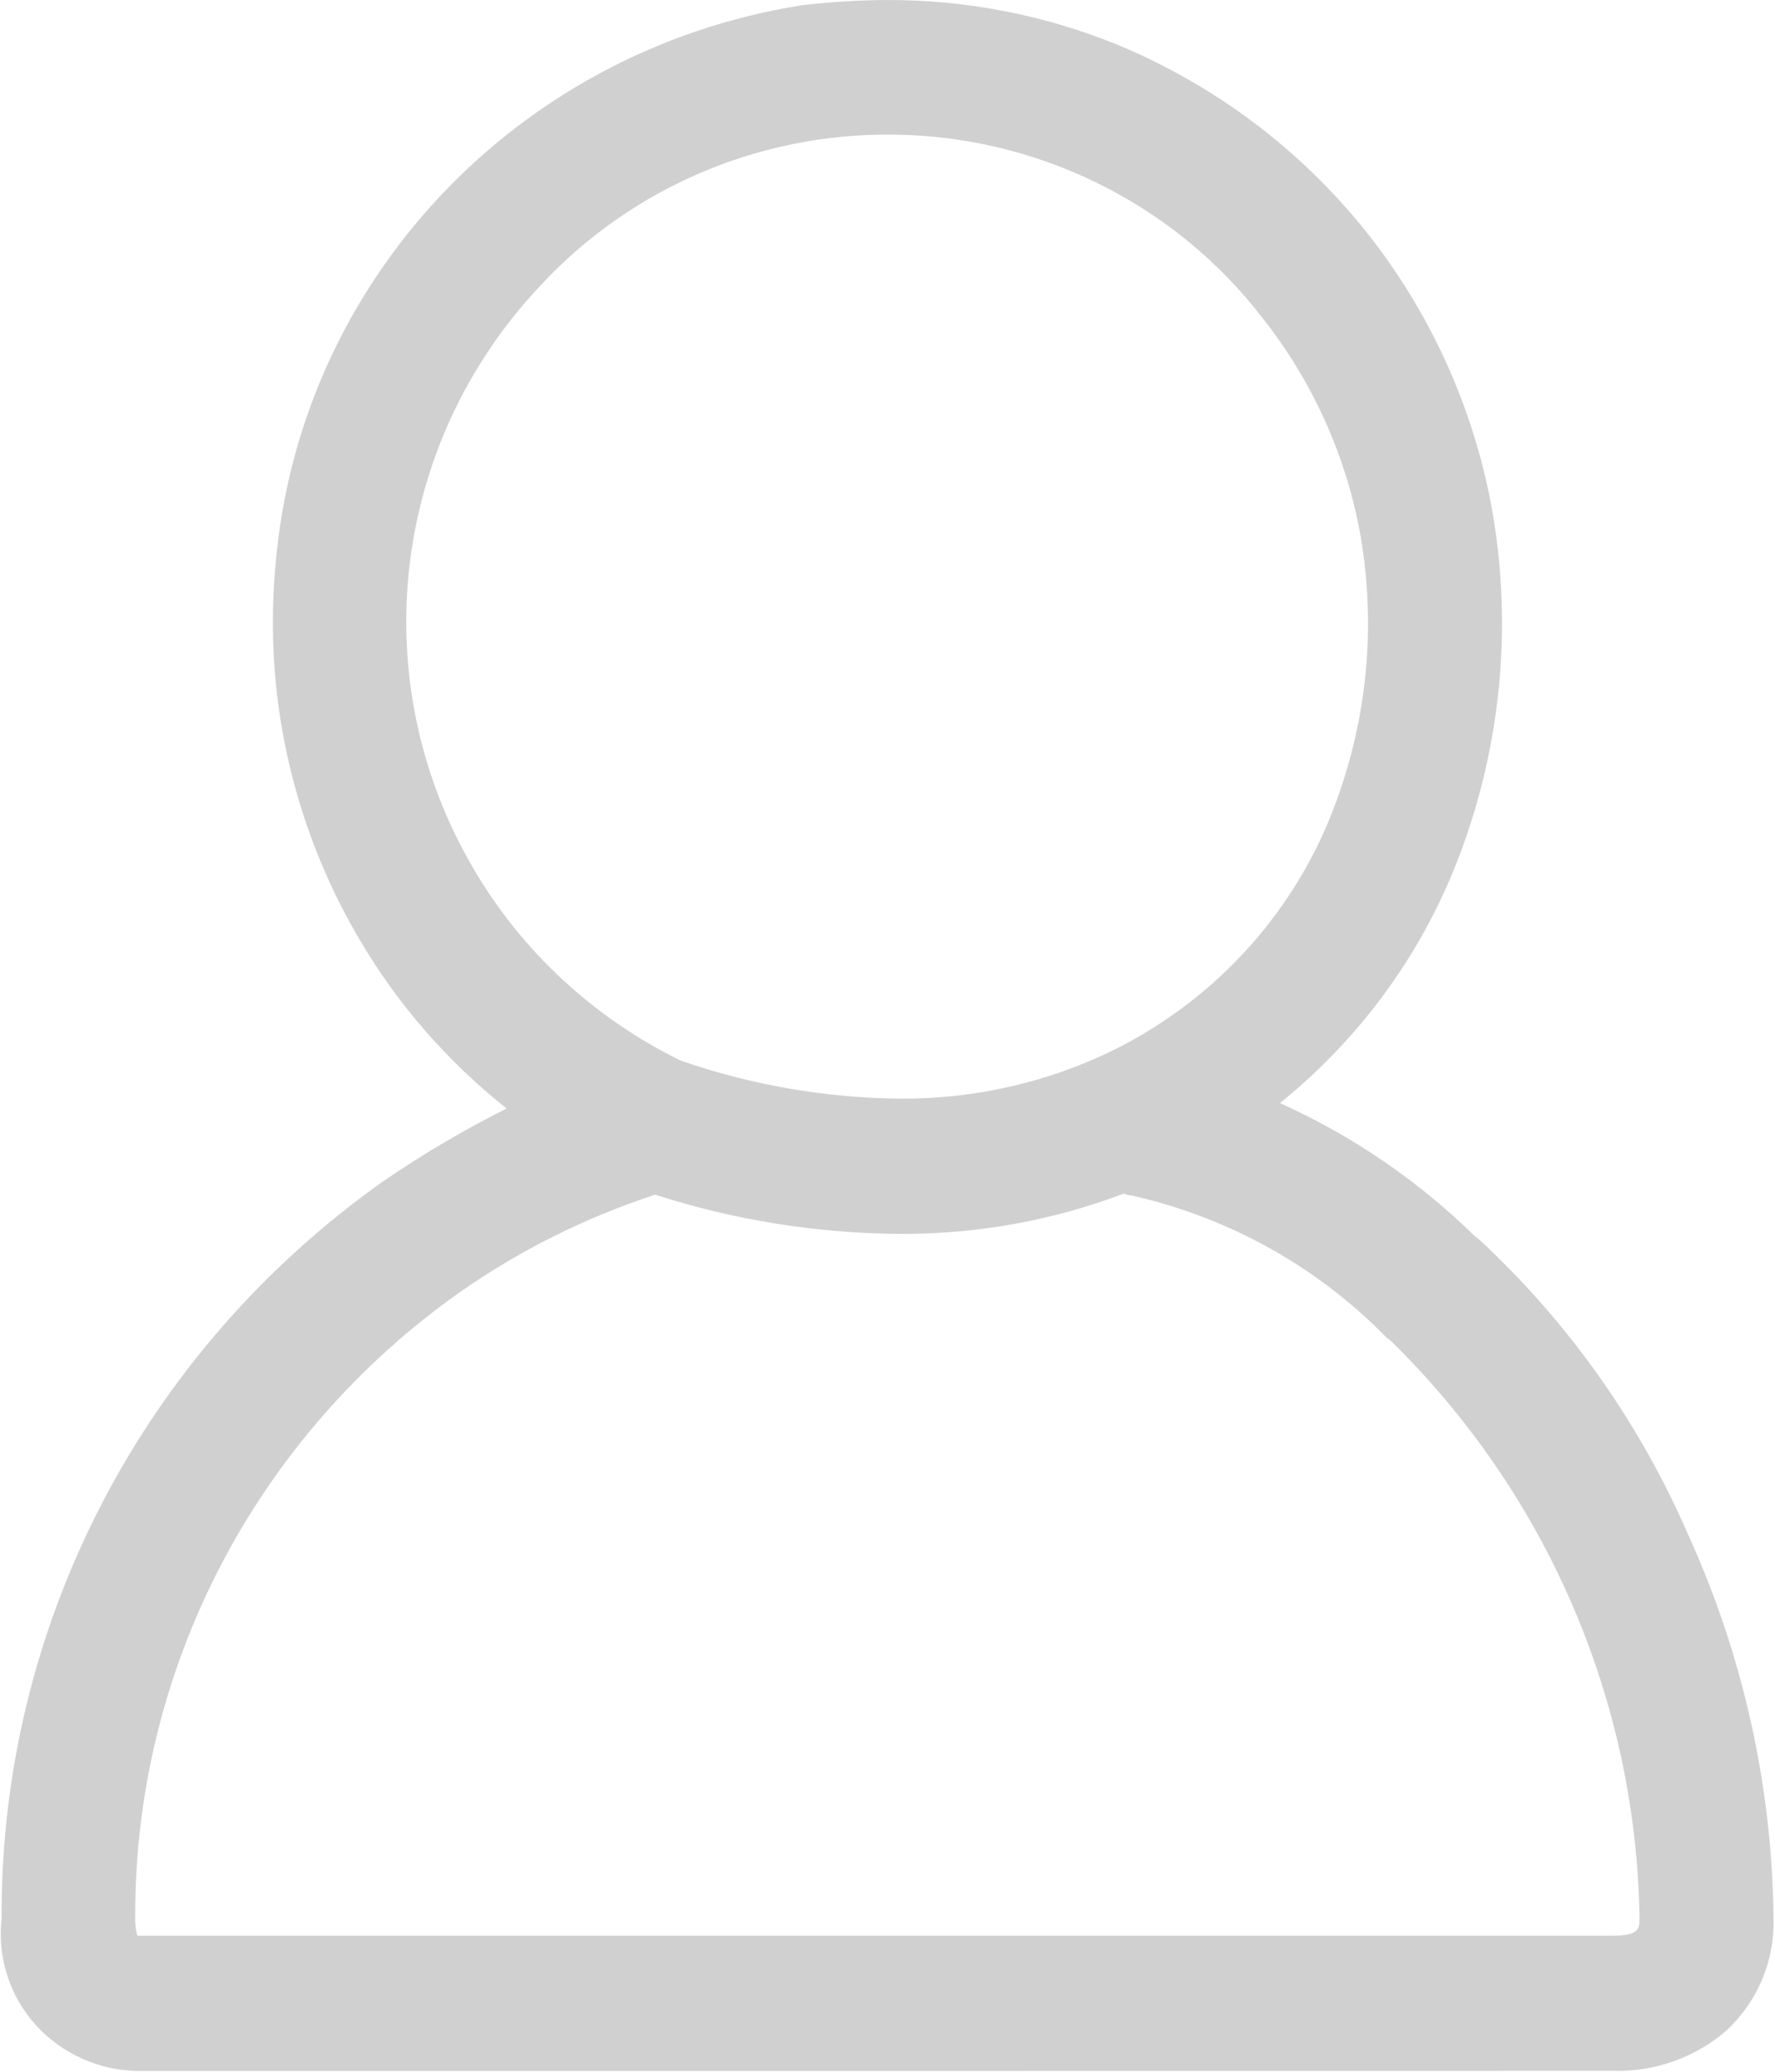<?xml version="1.0" encoding="UTF-8"?>
<svg width="12px" height="14px" viewBox="0 0 12 14" version="1.1" xmlns="http://www.w3.org/2000/svg" xmlns:xlink="http://www.w3.org/1999/xlink">
    <!-- Generator: Sketch 49.3 (51167) - http://www.bohemiancoding.com/sketch -->
    <title>renshu</title>
    <desc>Created with Sketch.</desc>
    <defs></defs>
    <g id="适配M页2" stroke="none" stroke-width="1" fill="none" fill-rule="evenodd">
        <g id="首页-X尺寸-2" transform="translate(-220, -1309)" fill="#D0D0D0" fill-rule="nonzero">
            <g id="renshu" transform="translate(220, 1309)">
                <path d="M0.941,13.995 C0.674,13.994 0.419,13.88 0.242,13.684 C0.064,13.487 -0.019,13.225 0.011,12.963 C0.001,10.991 0.961,9.136 2.589,7.984 C2.855,7.801 3.135,7.636 3.425,7.491 C3.021,7.17 2.68,6.778 2.422,6.334 C1.976,5.571 1.781,4.691 1.863,3.815 C2.024,1.903 3.488,0.345 5.412,0.037 C5.607,0.013 5.803,0.001 5.999,1.52173913e-05 C6.539,-0.001 7.074,0.104 7.571,0.309 C8.223,0.583 8.794,1.014 9.233,1.562 C9.677,2.119 9.973,2.778 10.093,3.477 C10.221,4.238 10.148,5.019 9.88,5.745 C9.635,6.413 9.212,7.004 8.653,7.454 C9.143,7.675 9.589,7.979 9.97,8.353 L9.999,8.375 C10.605,8.937 11.086,9.617 11.413,10.371 C11.784,11.186 11.981,12.069 11.99,12.963 C11.999,13.249 11.883,13.525 11.672,13.721 C11.46,13.905 11.185,14.002 10.902,13.994 L0.941,13.995 Z M0.928,13.081 L10.899,13.081 C11.084,13.081 11.084,13.03 11.084,12.963 C11.063,11.496 10.459,10.095 9.402,9.06 L9.373,9.038 C8.907,8.561 8.311,8.228 7.656,8.08 C7.636,8.079 7.617,8.074 7.599,8.065 C7.112,8.25 6.594,8.342 6.072,8.338 C5.514,8.333 4.96,8.244 4.429,8.073 C3.956,8.228 3.509,8.451 3.103,8.736 C1.721,9.714 0.906,11.289 0.914,12.964 C0.913,13.004 0.918,13.043 0.929,13.082 L0.928,13.081 Z M4.602,7.167 C5.075,7.331 5.573,7.418 6.075,7.424 C6.592,7.429 7.103,7.311 7.564,7.078 C8.245,6.729 8.768,6.14 9.029,5.429 C9.243,4.854 9.302,4.235 9.2,3.632 C9.105,3.086 8.873,2.572 8.526,2.137 C7.953,1.399 7.076,0.95 6.134,0.912 C5.191,0.873 4.28,1.249 3.646,1.938 C2.641,3.009 2.459,4.599 3.197,5.863 C3.524,6.425 4.013,6.879 4.602,7.167 L4.602,7.167 Z" id="Shape"></path>
            </g>
        </g>
    </g>
</svg>

